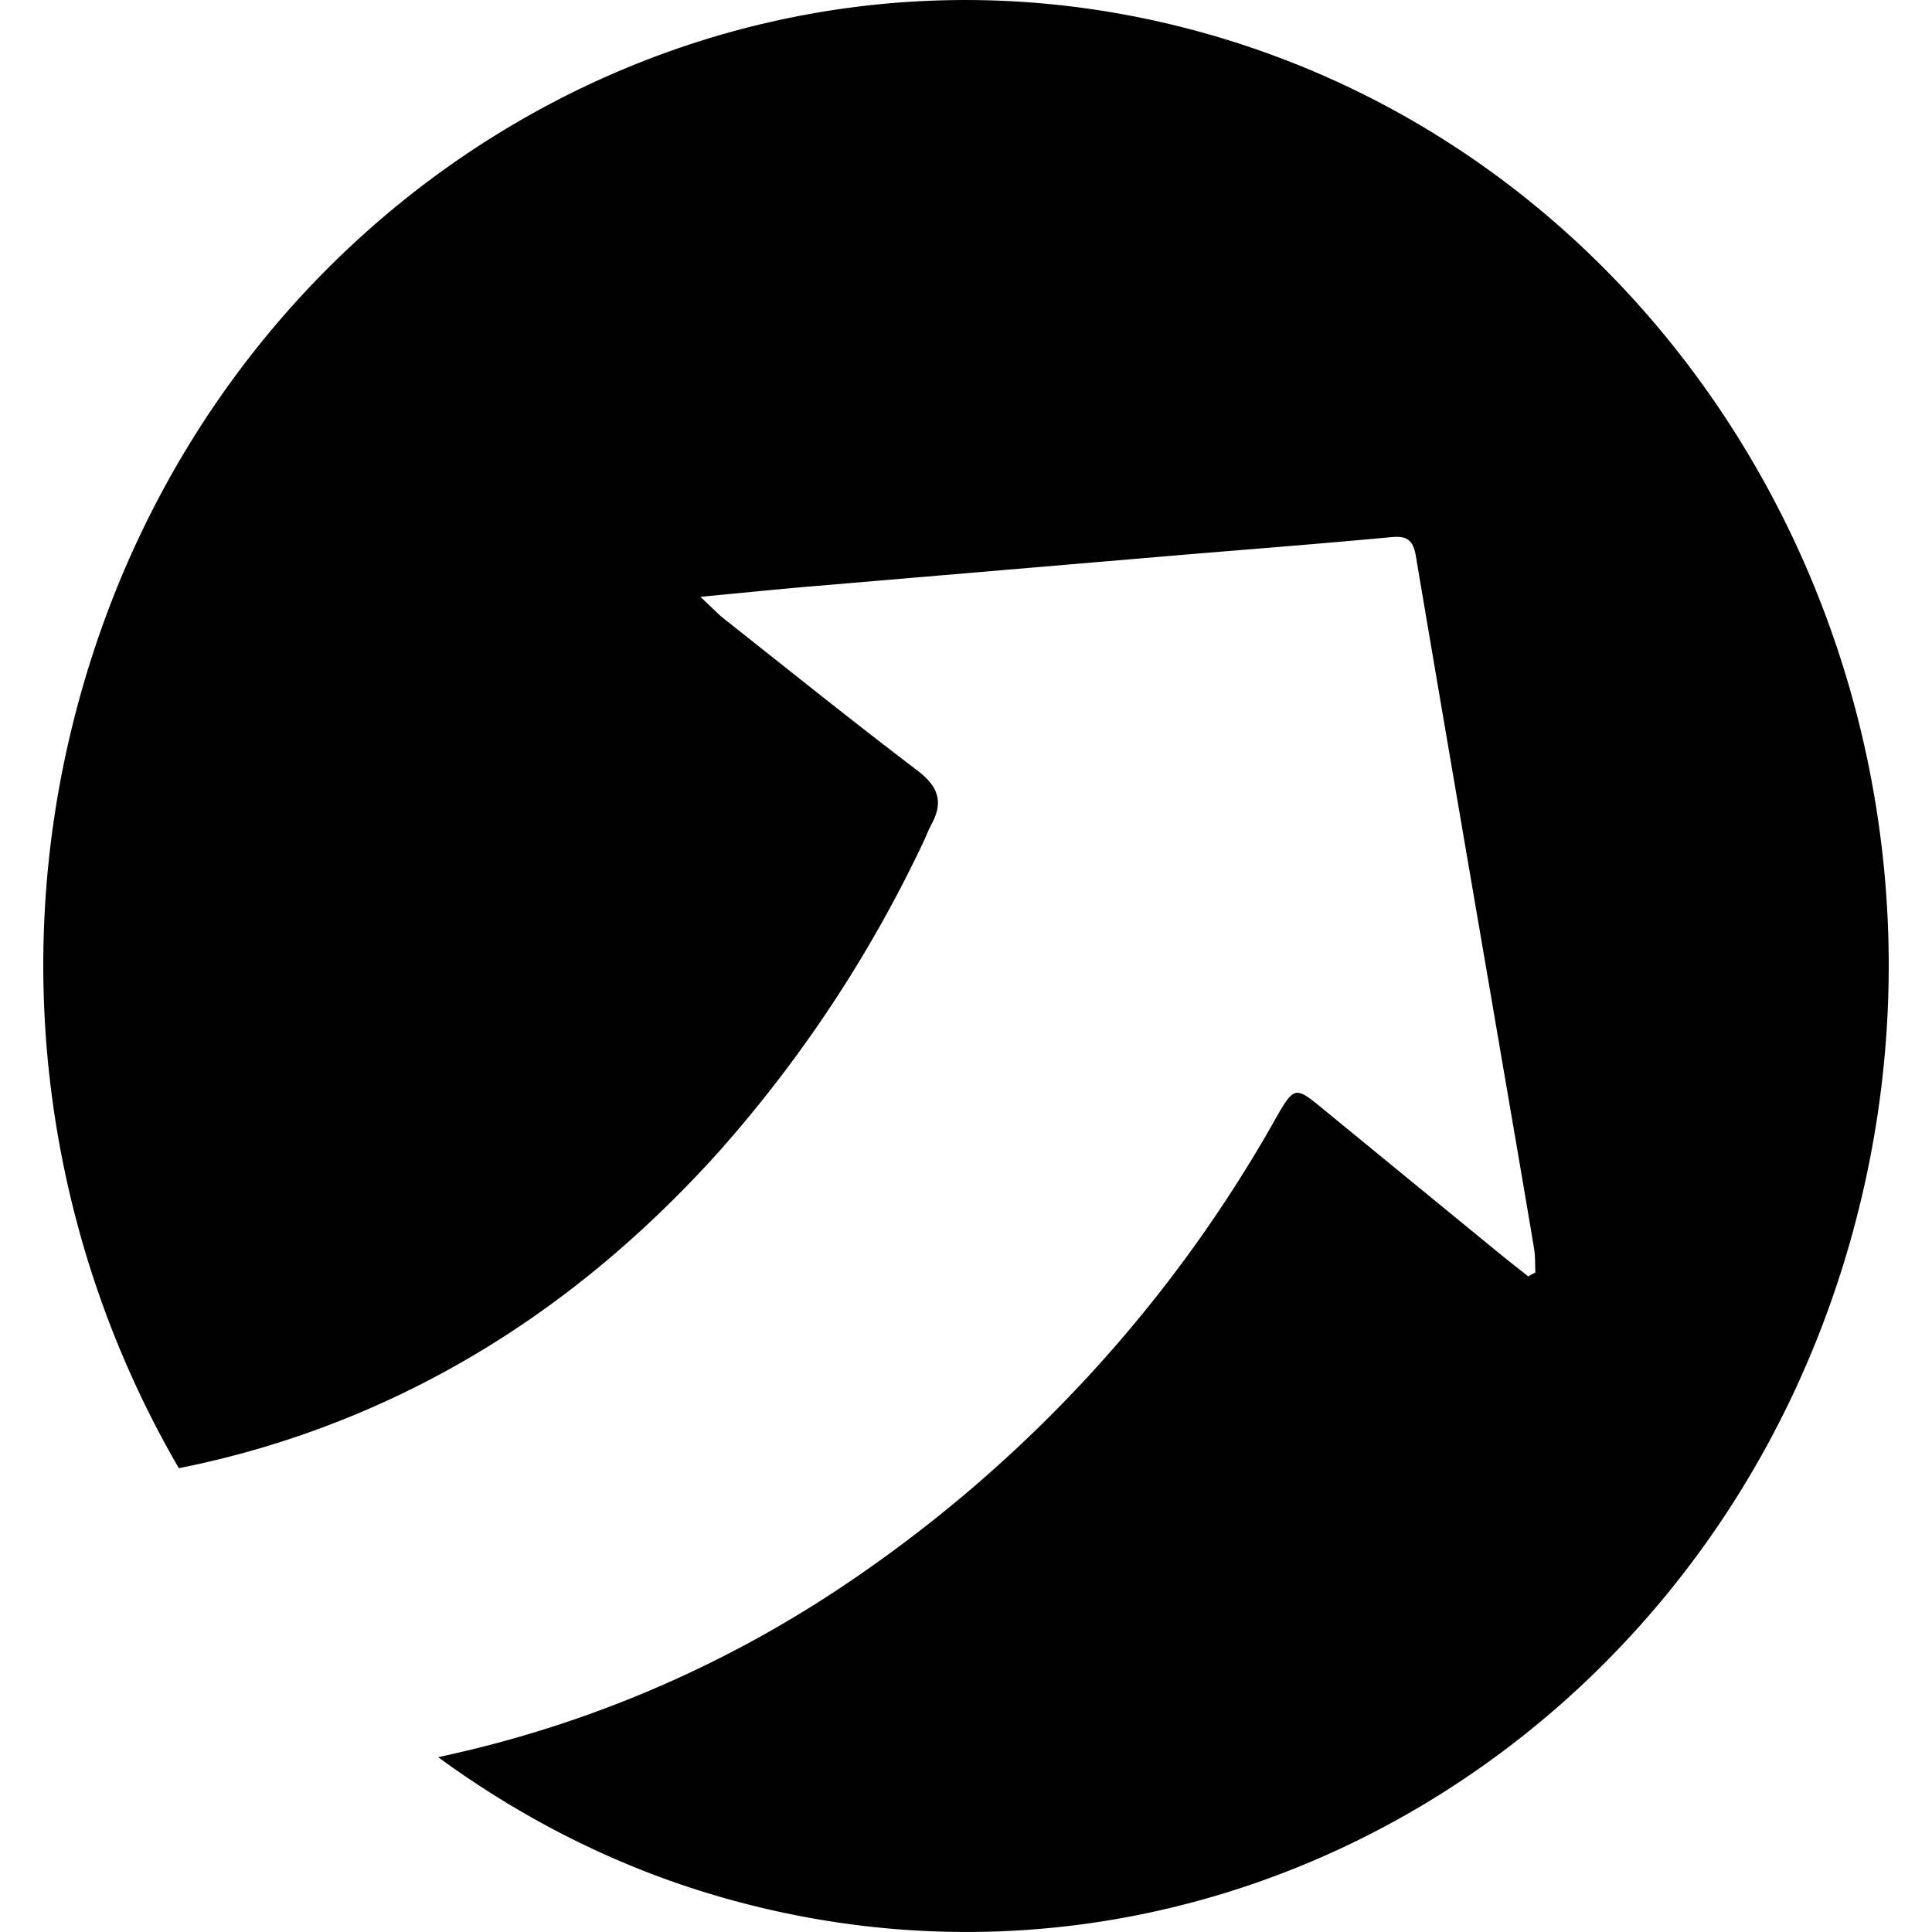 <svg xmlns="http://www.w3.org/2000/svg" viewBox="0 0 14 14"><path fill-rule="evenodd" clip-rule="evenodd" d="M8.763.25C5.201-.77 1.525 1.426.551 5.154a7.253 7.253 0 0 0 .745 5.485 6.764 6.764 0 0 0 1.604-.534c.877-.42 1.634-1.012 2.298-1.747a9.45 9.45 0 0 0 1.499-2.269c.018-.039.033-.08.054-.118.09-.167.042-.277-.105-.389-.473-.359-.936-.732-1.402-1.1-.045-.036-.085-.08-.169-.157.291-.028.53-.052.77-.073l2.636-.224c.535-.045 1.07-.086 1.604-.136.117-.011.157.027.176.144.2 1.185.404 2.37.607 3.555.083.485.167.97.248 1.454.01.058.007.118.01.176l-.052.028c-.074-.059-.148-.116-.221-.176L9.586 8.035c-.2-.165-.208-.165-.343.072a9.927 9.927 0 0 1-3.072 3.344 8.407 8.407 0 0 1-2.996 1.282c.611.447 1.3.8 2.06 1.017 3.562 1.02 7.239-1.176 8.213-4.904.974-3.728-1.124-7.577-4.685-8.596z"/></svg>